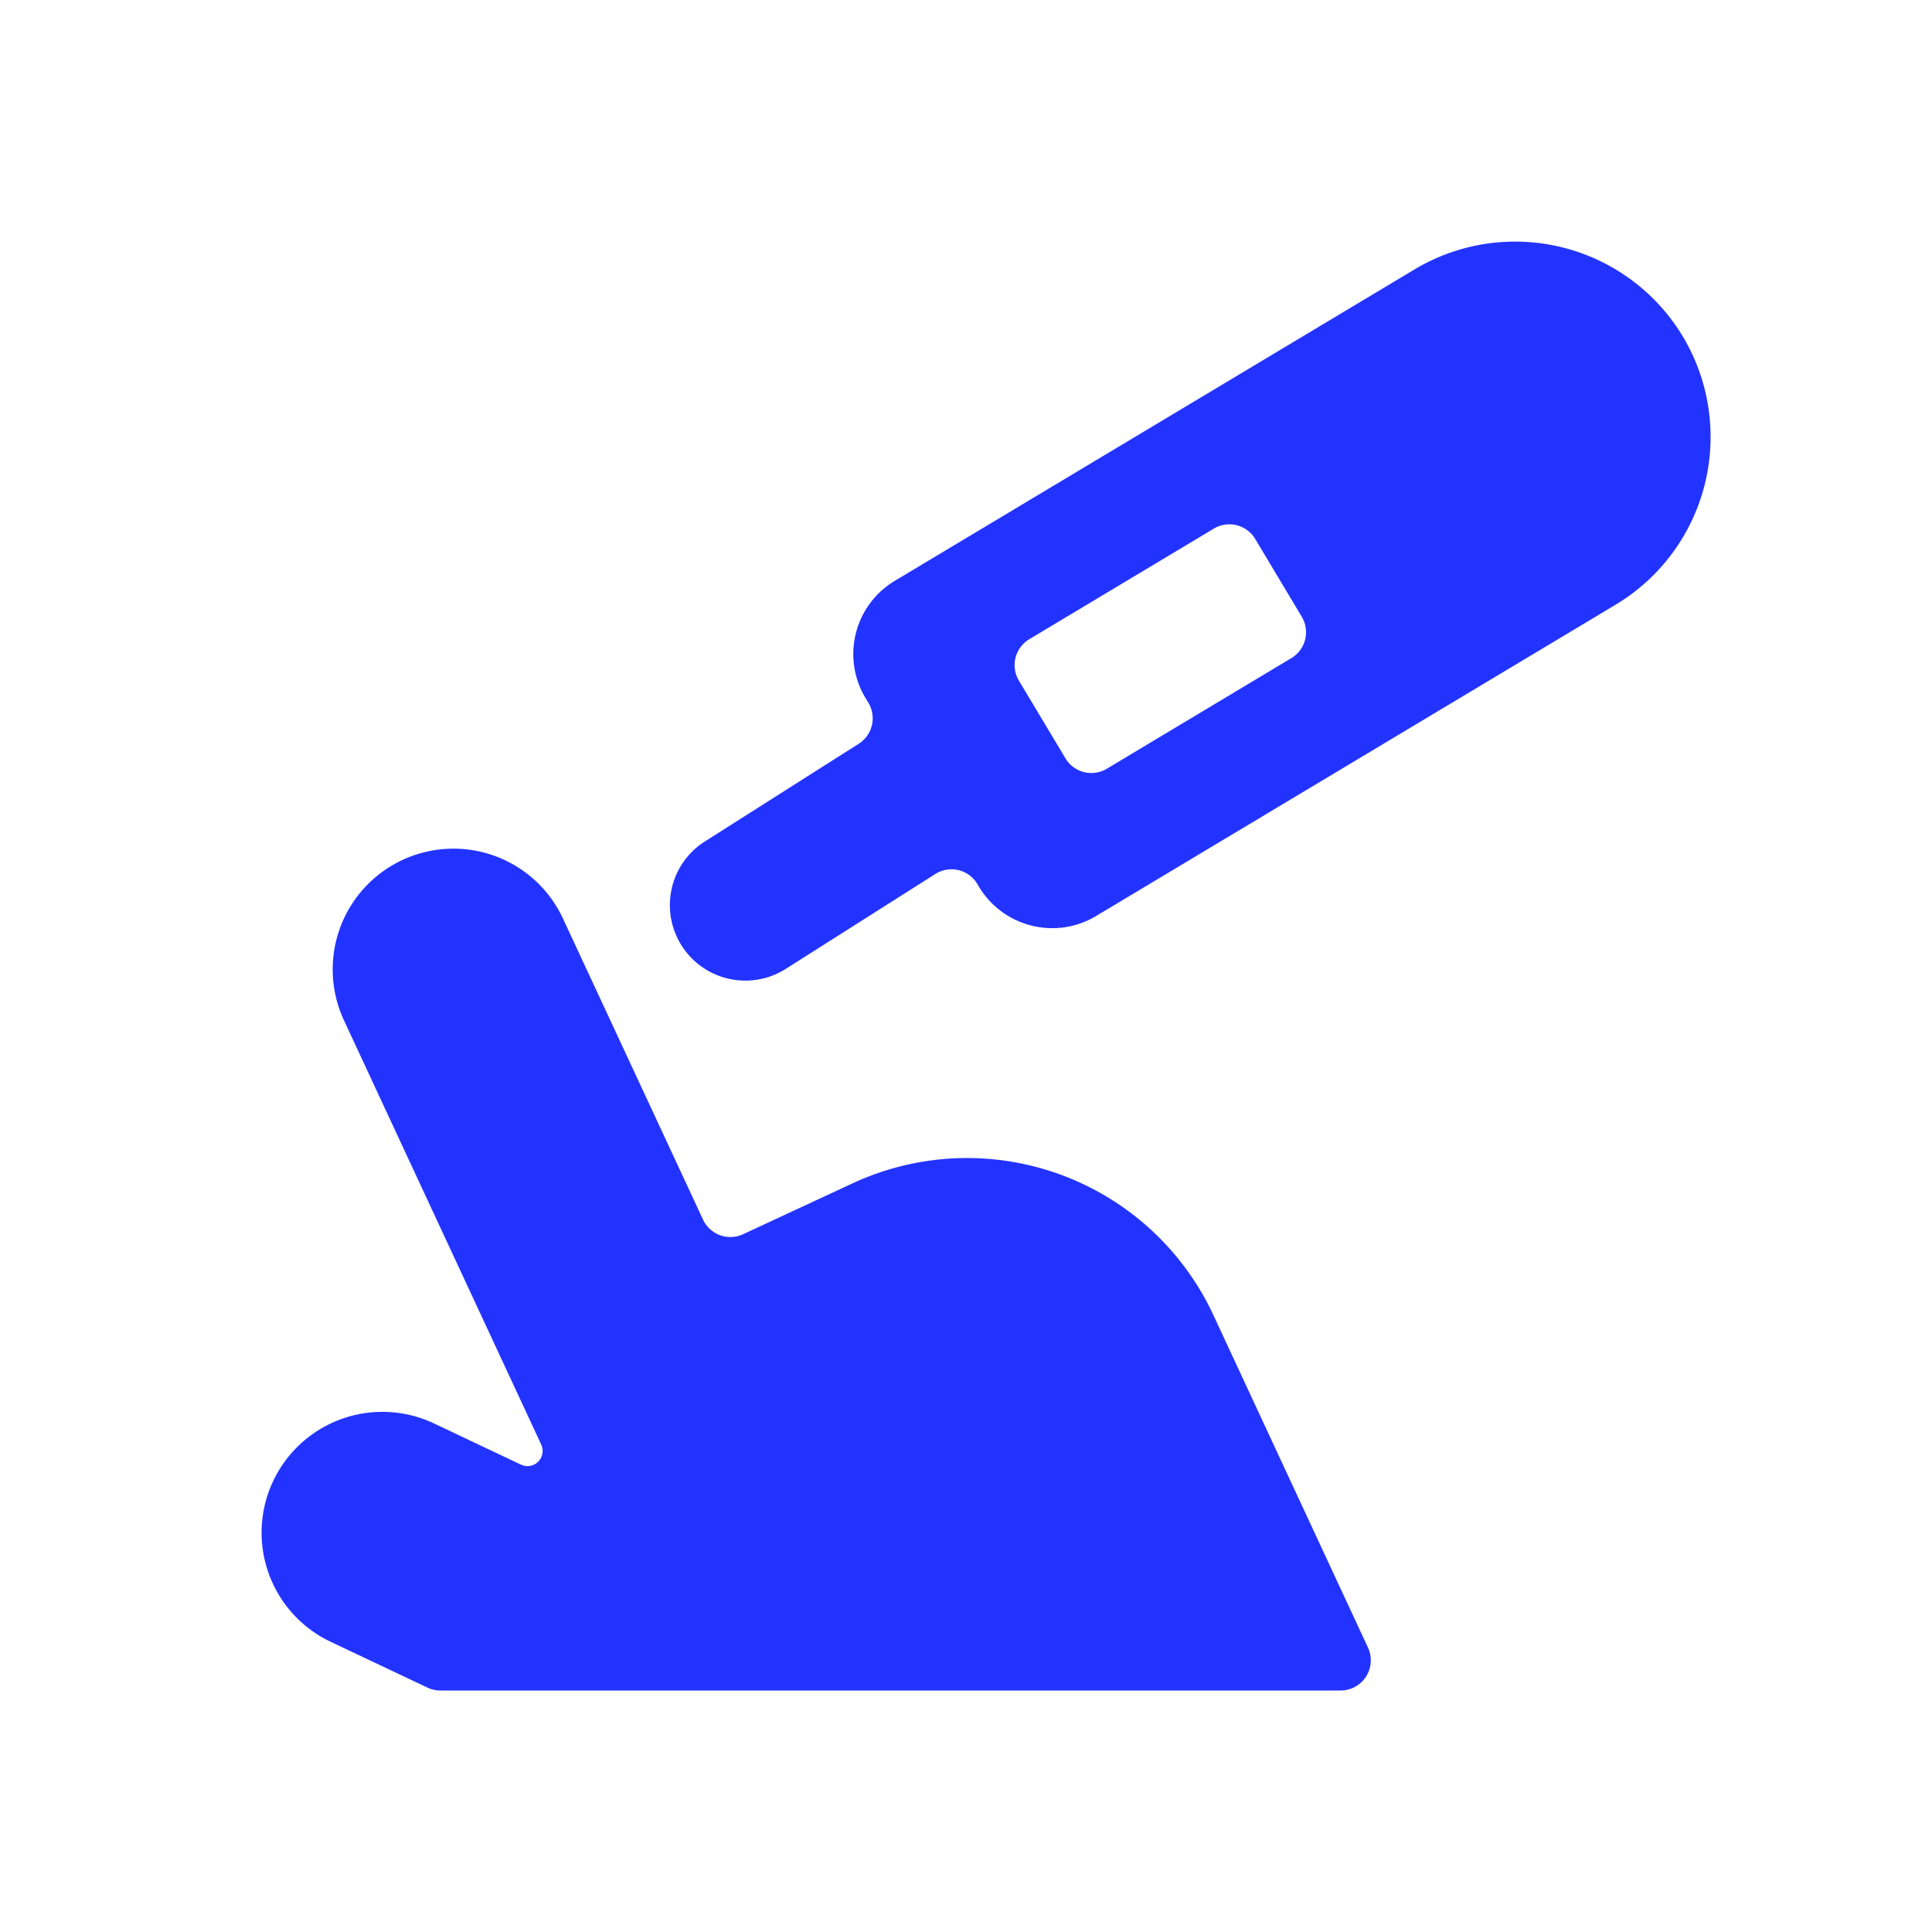 <svg width="32" height="32" xmlns="http://www.w3.org/2000/svg"><path d="M20.098 21.783l2.56 5.506a.5.5 0 0 1-.454.711H7.294a.5.5 0 0 1-.216-.049l-1.6-.757a2 2 0 0 1 1.711-3.617l1.442.683a.251.251 0 0 0 .334-.332L5.697 16.9a2 2 0 0 1 3.627-1.687l2.32 4.987a.5.5 0 0 0 .663.243l1.814-.843a4.5 4.5 0 0 1 5.977 2.183zm7.775-16.21a3.241 3.241 0 0 1-1.11 4.441l-8.61 5.159c-.67.4-1.535.182-1.938-.485l-.026-.045a.5.5 0 0 0-.7-.165l-2.486 1.577a1.25 1.25 0 0 1-1.339-2.111l2.558-1.624a.5.5 0 0 0 .161-.68l-.05-.083a1.413 1.413 0 0 1 .49-1.938l8.61-5.159a3.242 3.242 0 0 1 4.44 1.113zM21.39 10.9a.5.5 0 0 0 .171-.685l-.77-1.287a.5.5 0 0 0-.687-.172l-3.055 1.831a.5.5 0 0 0-.173.686l.771 1.287a.5.5 0 0 0 .687.172L21.39 10.9z" fill="#2333FF" fill-rule="evenodd"/></svg>